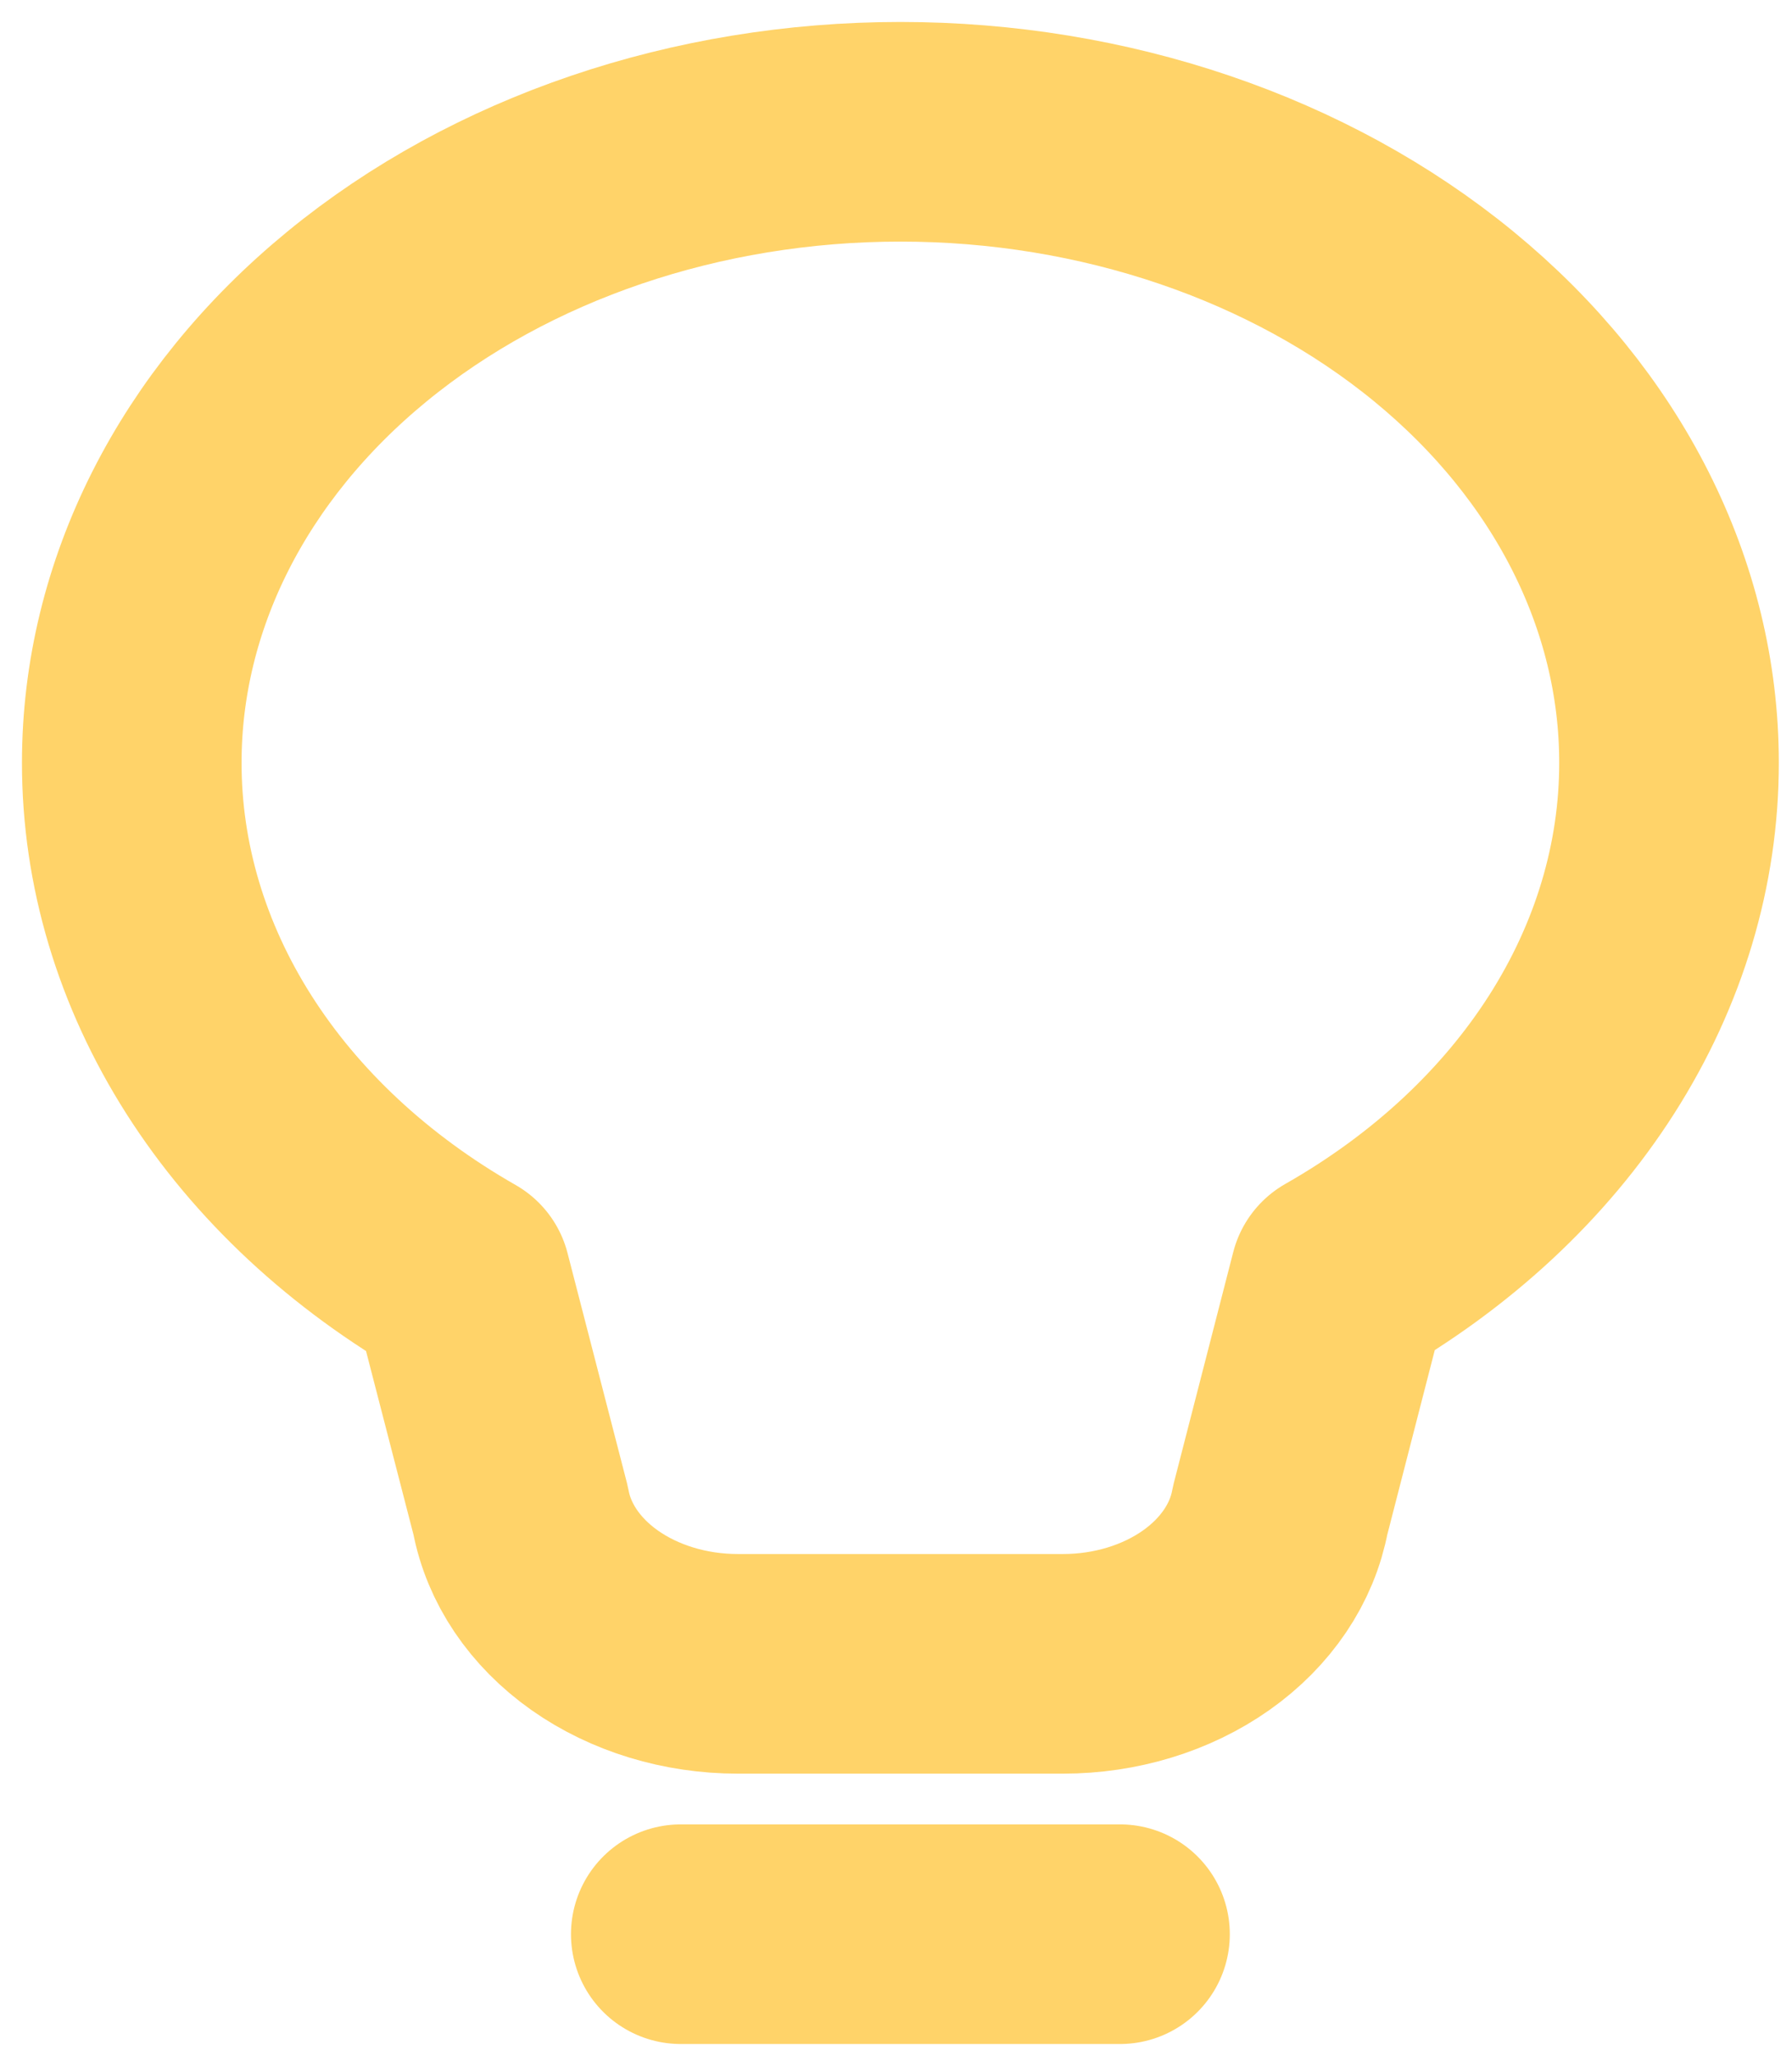 <svg width="68" height="78" viewBox="0 0 68 78" fill="none" xmlns="http://www.w3.org/2000/svg">
<path d="M25.833 73.388H42.5M5 28.936C5 22.588 8.073 16.5 13.543 12.011C19.012 7.522 26.431 5 34.167 5C41.902 5 49.321 7.522 54.791 12.011C60.26 16.5 63.333 22.588 63.333 28.936C63.336 32.79 62.2 36.587 60.023 40.002C57.846 43.416 54.693 46.347 50.833 48.543L48.575 57.317C48.276 58.934 47.281 60.41 45.769 61.477C44.258 62.543 42.331 63.13 40.337 63.13H27.996C26.003 63.13 24.076 62.543 22.564 61.477C21.053 60.41 20.057 58.934 19.758 57.317L17.5 48.58C13.639 46.377 10.486 43.439 8.309 40.019C6.132 36.598 4.997 32.795 5 28.936Z" stroke="#FFD369" stroke-width="8.333" stroke-linecap="round" stroke-linejoin="round"/>
</svg>
